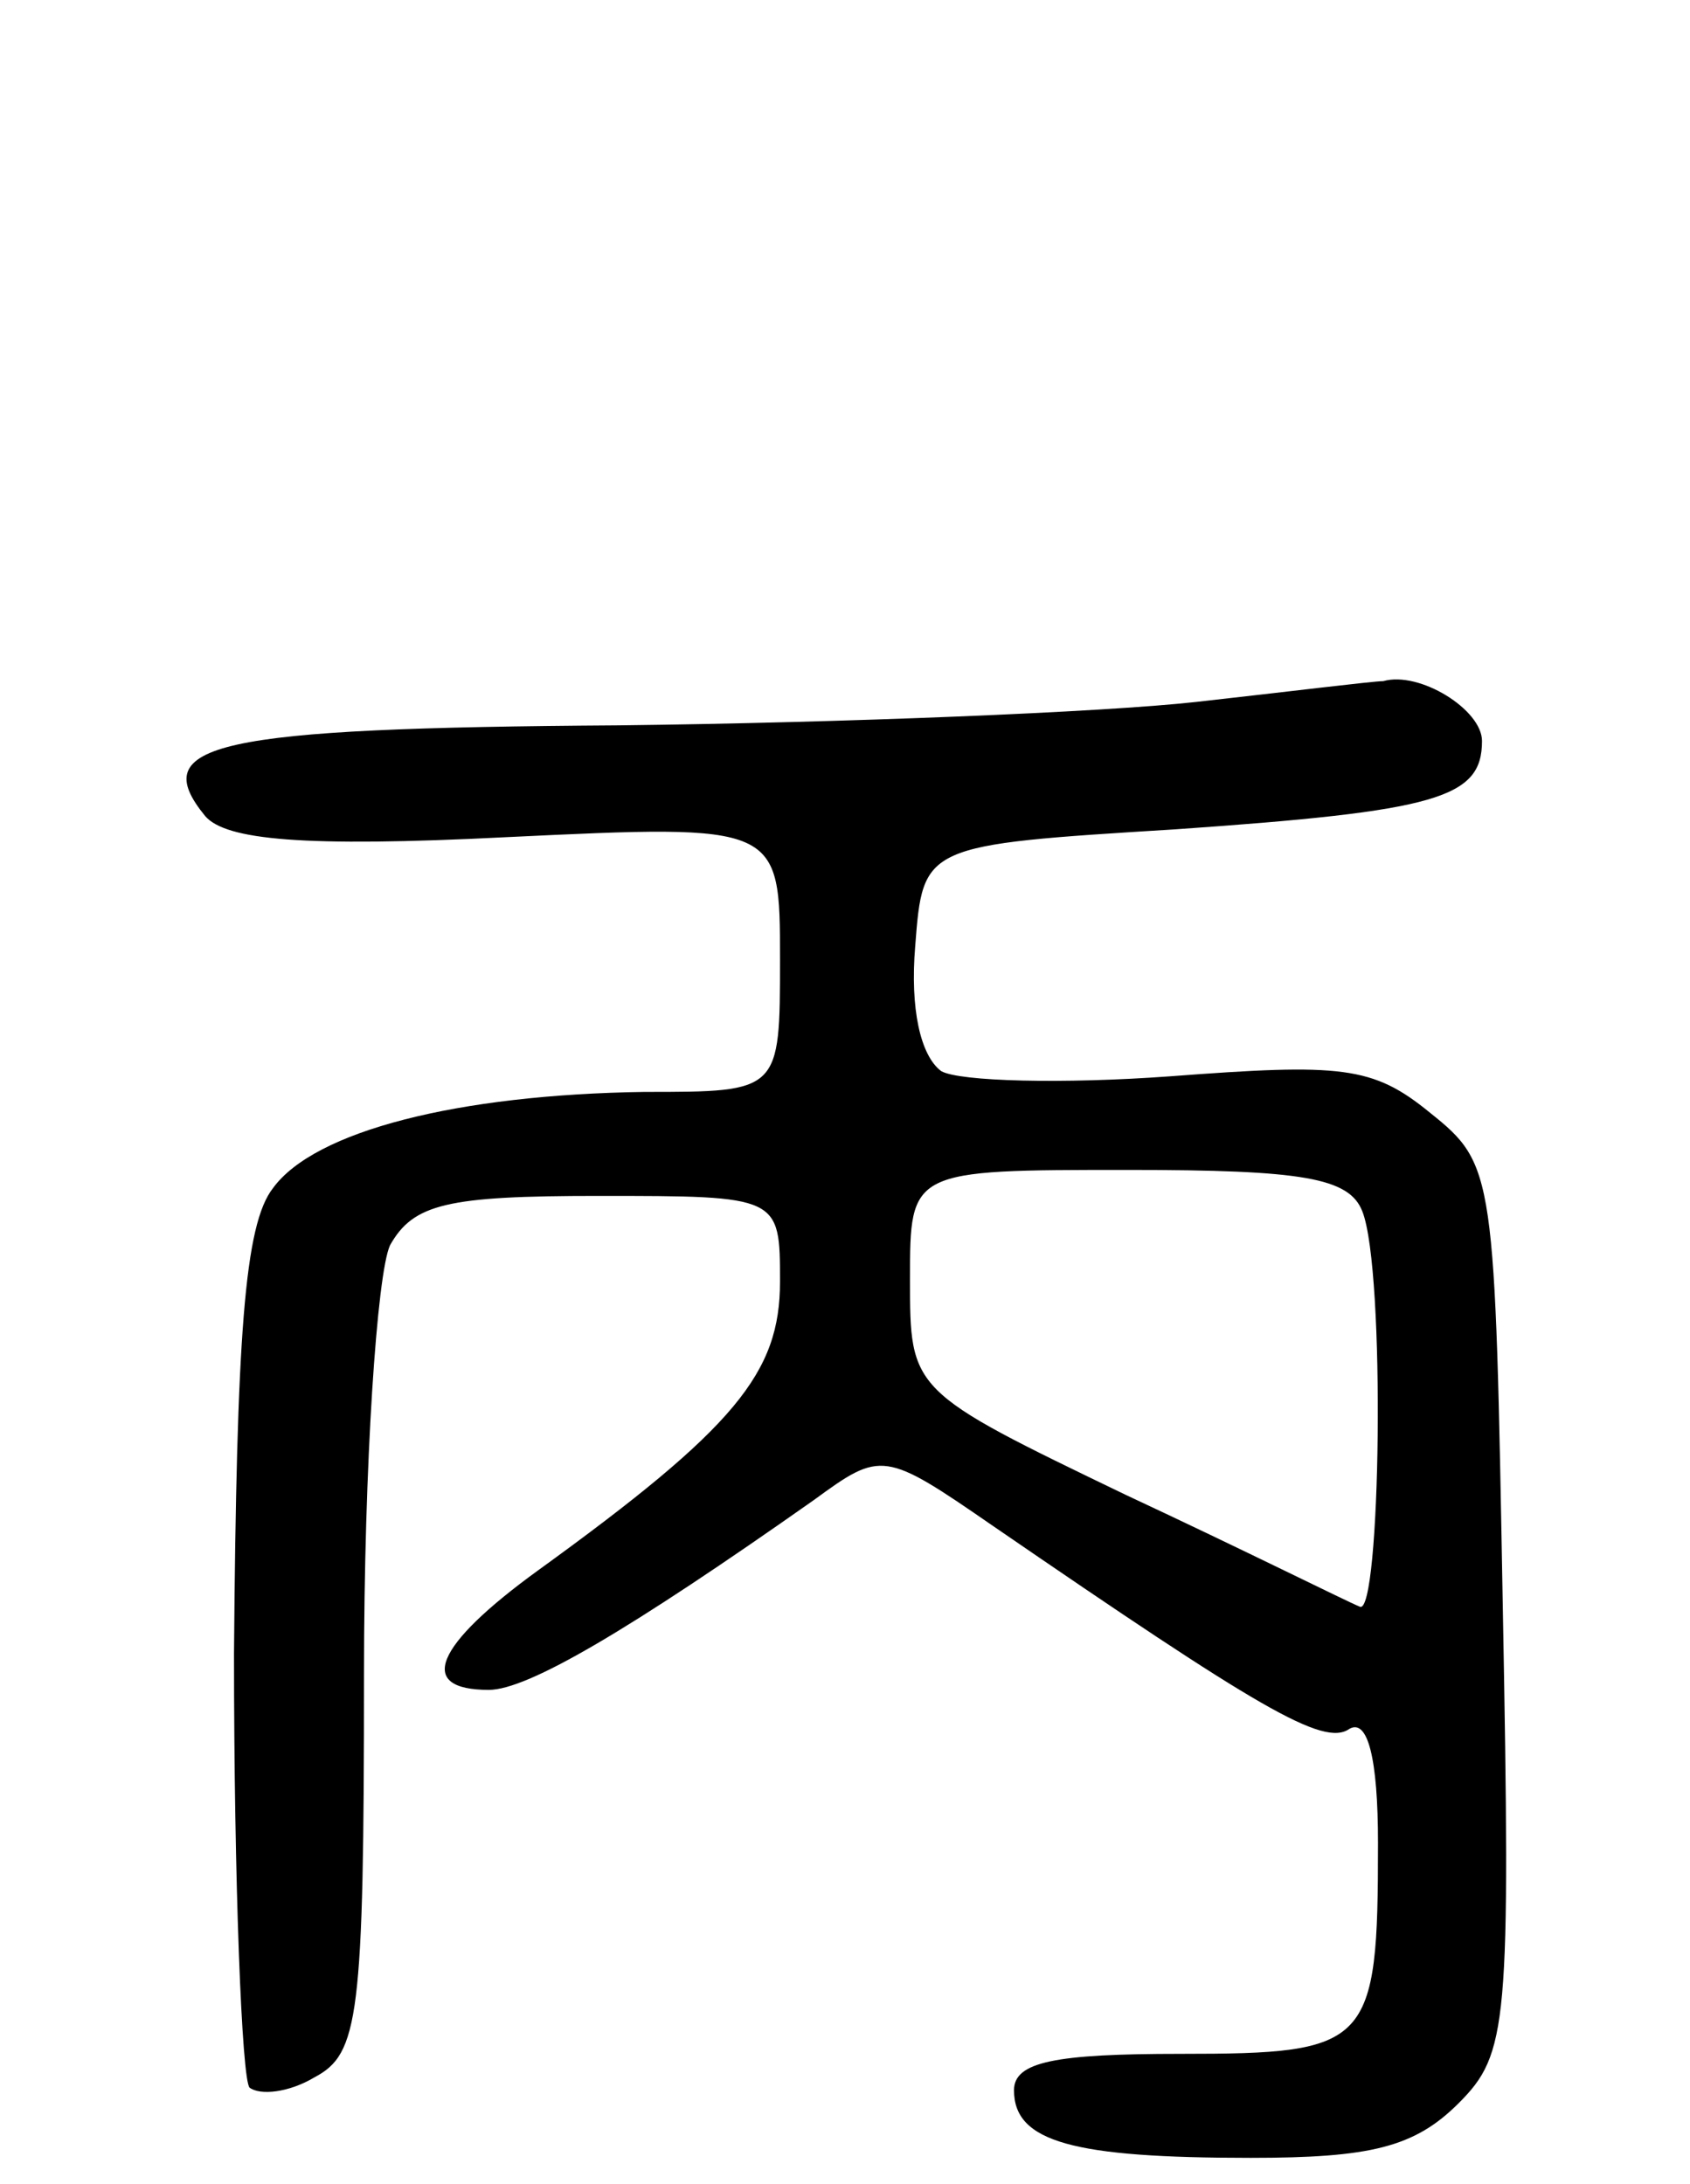<svg version="1.0" xmlns="http://www.w3.org/2000/svg"
 width="65pt" height="84pt" viewBox="0 0 65 84"
 preserveAspectRatio="xMidYMid meet">
<g transform="translate(0,84) scale(0.1,-0.1)"
fill="#000000" stroke="none">
<path d="M460 570 c-36 -4 -136 -8 -222 -9 -156 -1 -182 -7 -159 -35 8 -9 37
-12 116 -8 105 5 105 5 105 -47 0 -51 0 -51 -52 -51 -72 -1 -127 -15 -143 -37
-11 -14 -14 -57 -15 -179 0 -88 3 -164 6 -167 4 -3 15 -2 25 4 17 9 19 23 19
155 0 81 5 154 10 165 9 16 22 19 80 19 70 0 70 0 70 -33 0 -35 -17 -56 -93
-111 -40 -29 -47 -46 -19 -46 15 0 54 23 125 73 26 19 27 19 69 -10 102 -70
127 -85 137 -78 7 4 11 -11 11 -44 0 -78 -3 -81 -76 -81 -48 0 -64 -3 -64 -14
0 -20 23 -26 91 -26 46 0 63 4 80 21 19 19 20 30 17 191 -3 167 -3 170 -28
190 -22 18 -34 19 -100 14 -41 -3 -81 -2 -88 2 -8 6 -12 24 -10 48 3 39 3 39
100 45 101 7 118 12 118 34 0 12 -24 27 -38 23 -4 0 -36 -4 -72 -8z m64 -196
c9 -23 7 -156 -1 -152 -5 2 -45 22 -90 43 -83 40 -83 40 -83 83 0 42 0 42 84
42 67 0 85 -3 90 -16z"/>
</g>
</svg>
